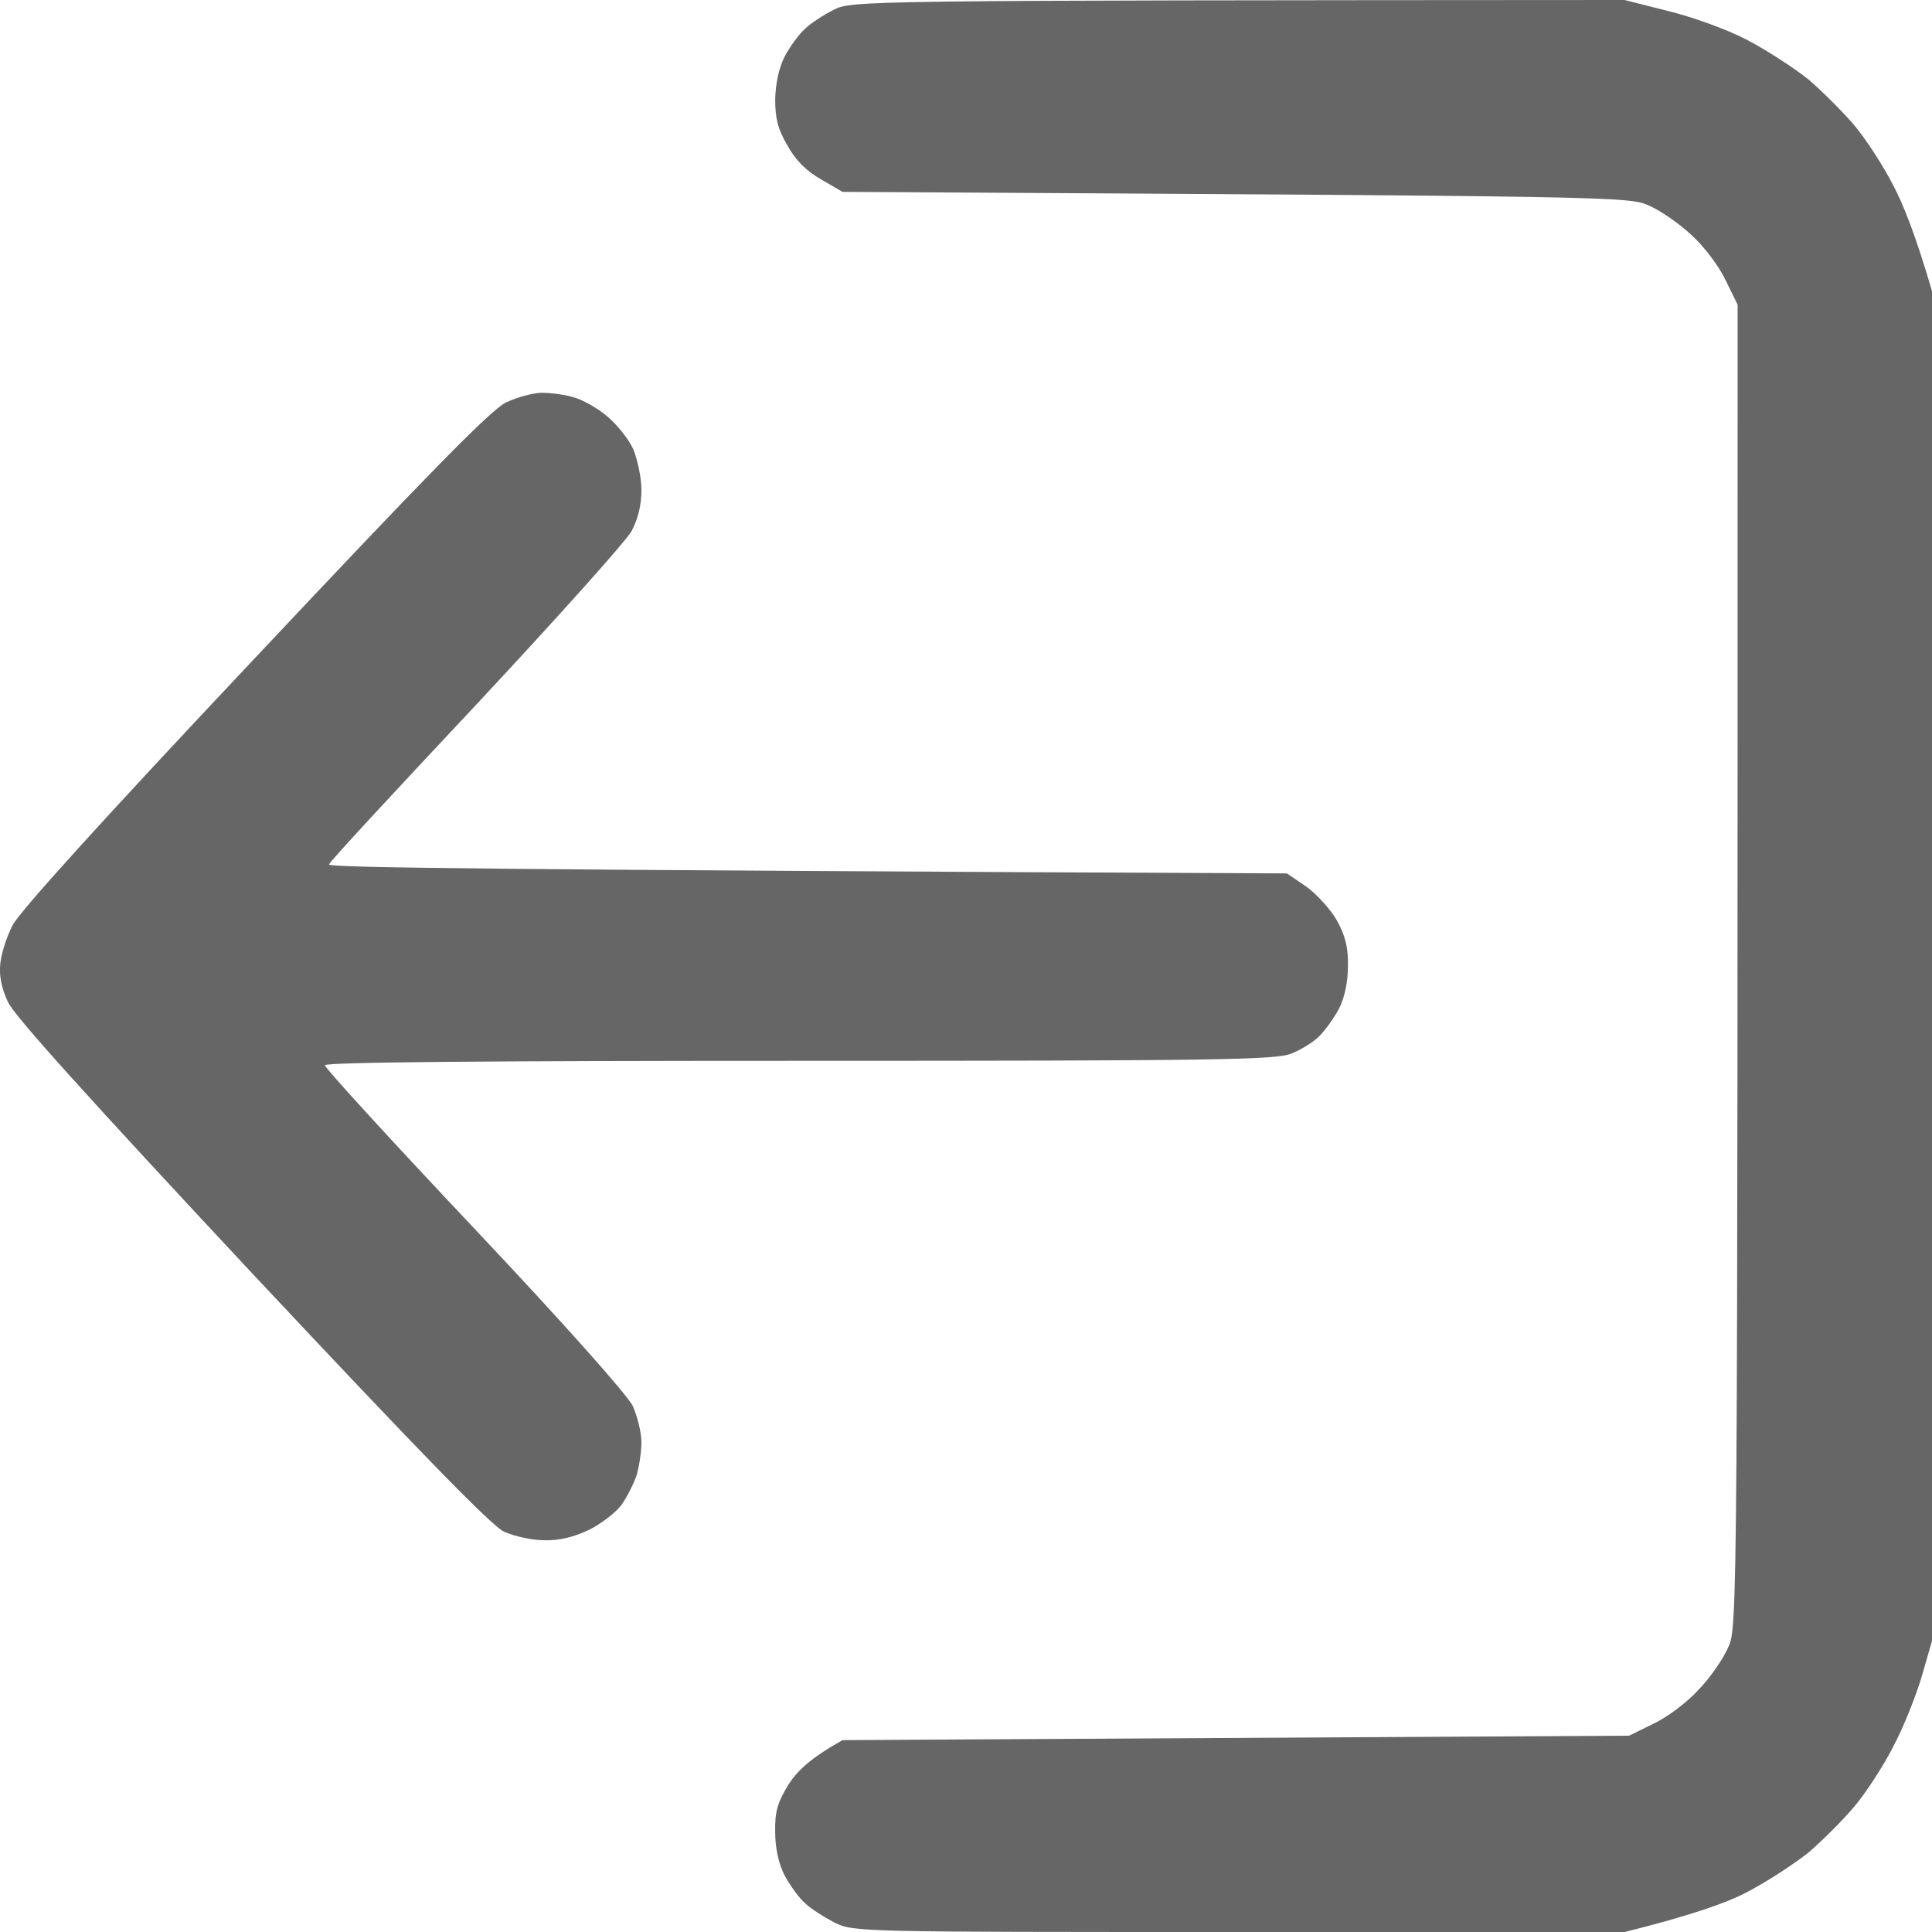 <svg width="13" height="13" viewBox="0 0 13 13" fill="none" xmlns="http://www.w3.org/2000/svg">
<path d="M5.608 0.067C5.541 0.1 5.453 0.158 5.417 0.194C5.377 0.228 5.316 0.313 5.28 0.38C5.24 0.459 5.219 0.562 5.216 0.668C5.216 0.796 5.234 0.869 5.298 0.978C5.353 1.078 5.426 1.151 5.523 1.206L5.669 1.291C10.901 1.321 10.965 1.321 11.099 1.385C11.175 1.418 11.303 1.507 11.382 1.582C11.464 1.655 11.567 1.792 11.61 1.883L11.692 2.05C11.692 10.922 11.692 10.95 11.628 11.086C11.595 11.162 11.507 11.29 11.43 11.369C11.357 11.451 11.22 11.554 11.129 11.597L10.962 11.679L5.669 11.709C5.447 11.834 5.365 11.916 5.304 12.01C5.231 12.131 5.213 12.192 5.216 12.329C5.216 12.435 5.24 12.544 5.28 12.62C5.316 12.687 5.377 12.772 5.417 12.806C5.453 12.842 5.545 12.9 5.614 12.936C5.745 13 5.76 13 8.337 13H10.932C11.382 12.888 11.619 12.803 11.753 12.733C11.887 12.663 12.075 12.541 12.173 12.462C12.267 12.38 12.407 12.241 12.483 12.149C12.559 12.058 12.675 11.879 12.738 11.755C12.805 11.63 12.89 11.418 12.93 11.284L13 11.041V1.959C12.89 1.582 12.805 1.37 12.738 1.245C12.675 1.121 12.559 0.942 12.483 0.85C12.407 0.759 12.267 0.62 12.173 0.538C12.075 0.459 11.887 0.337 11.753 0.267C11.619 0.197 11.382 0.112 11.22 0.073L10.932 0C5.76 0.003 5.73 0.003 5.608 0.067ZM3.403 2.709C3.3 2.761 2.883 3.186 1.709 4.435C0.696 5.51 0.127 6.139 0.084 6.227C0.045 6.303 0.008 6.418 0.002 6.485C-0.007 6.567 0.011 6.652 0.054 6.743C0.097 6.837 0.608 7.402 1.694 8.565C2.819 9.765 3.306 10.266 3.391 10.306C3.455 10.336 3.579 10.364 3.662 10.364C3.765 10.367 3.862 10.342 3.963 10.294C4.045 10.254 4.142 10.178 4.179 10.13C4.215 10.081 4.261 9.99 4.282 9.932C4.3 9.875 4.316 9.771 4.316 9.704C4.316 9.638 4.288 9.528 4.258 9.461C4.224 9.389 3.795 8.906 3.193 8.268C2.64 7.682 2.186 7.186 2.186 7.168C2.186 7.147 3.272 7.138 5.38 7.138C8.2 7.138 8.586 7.132 8.69 7.089C8.751 7.065 8.836 7.013 8.872 6.977C8.912 6.94 8.973 6.855 9.009 6.789C9.049 6.71 9.07 6.606 9.07 6.5C9.073 6.378 9.052 6.296 8.997 6.196C8.957 6.123 8.863 6.02 8.793 5.968L8.659 5.877C3.297 5.853 2.205 5.838 2.214 5.817C2.217 5.798 2.664 5.318 3.202 4.744C3.738 4.17 4.209 3.645 4.249 3.575C4.294 3.49 4.316 3.399 4.316 3.296C4.316 3.211 4.288 3.089 4.261 3.022C4.23 2.955 4.151 2.855 4.084 2.8C4.021 2.746 3.917 2.688 3.859 2.673C3.802 2.655 3.704 2.643 3.646 2.643C3.589 2.643 3.479 2.673 3.403 2.709Z" fill="#666666"/>
</svg>
